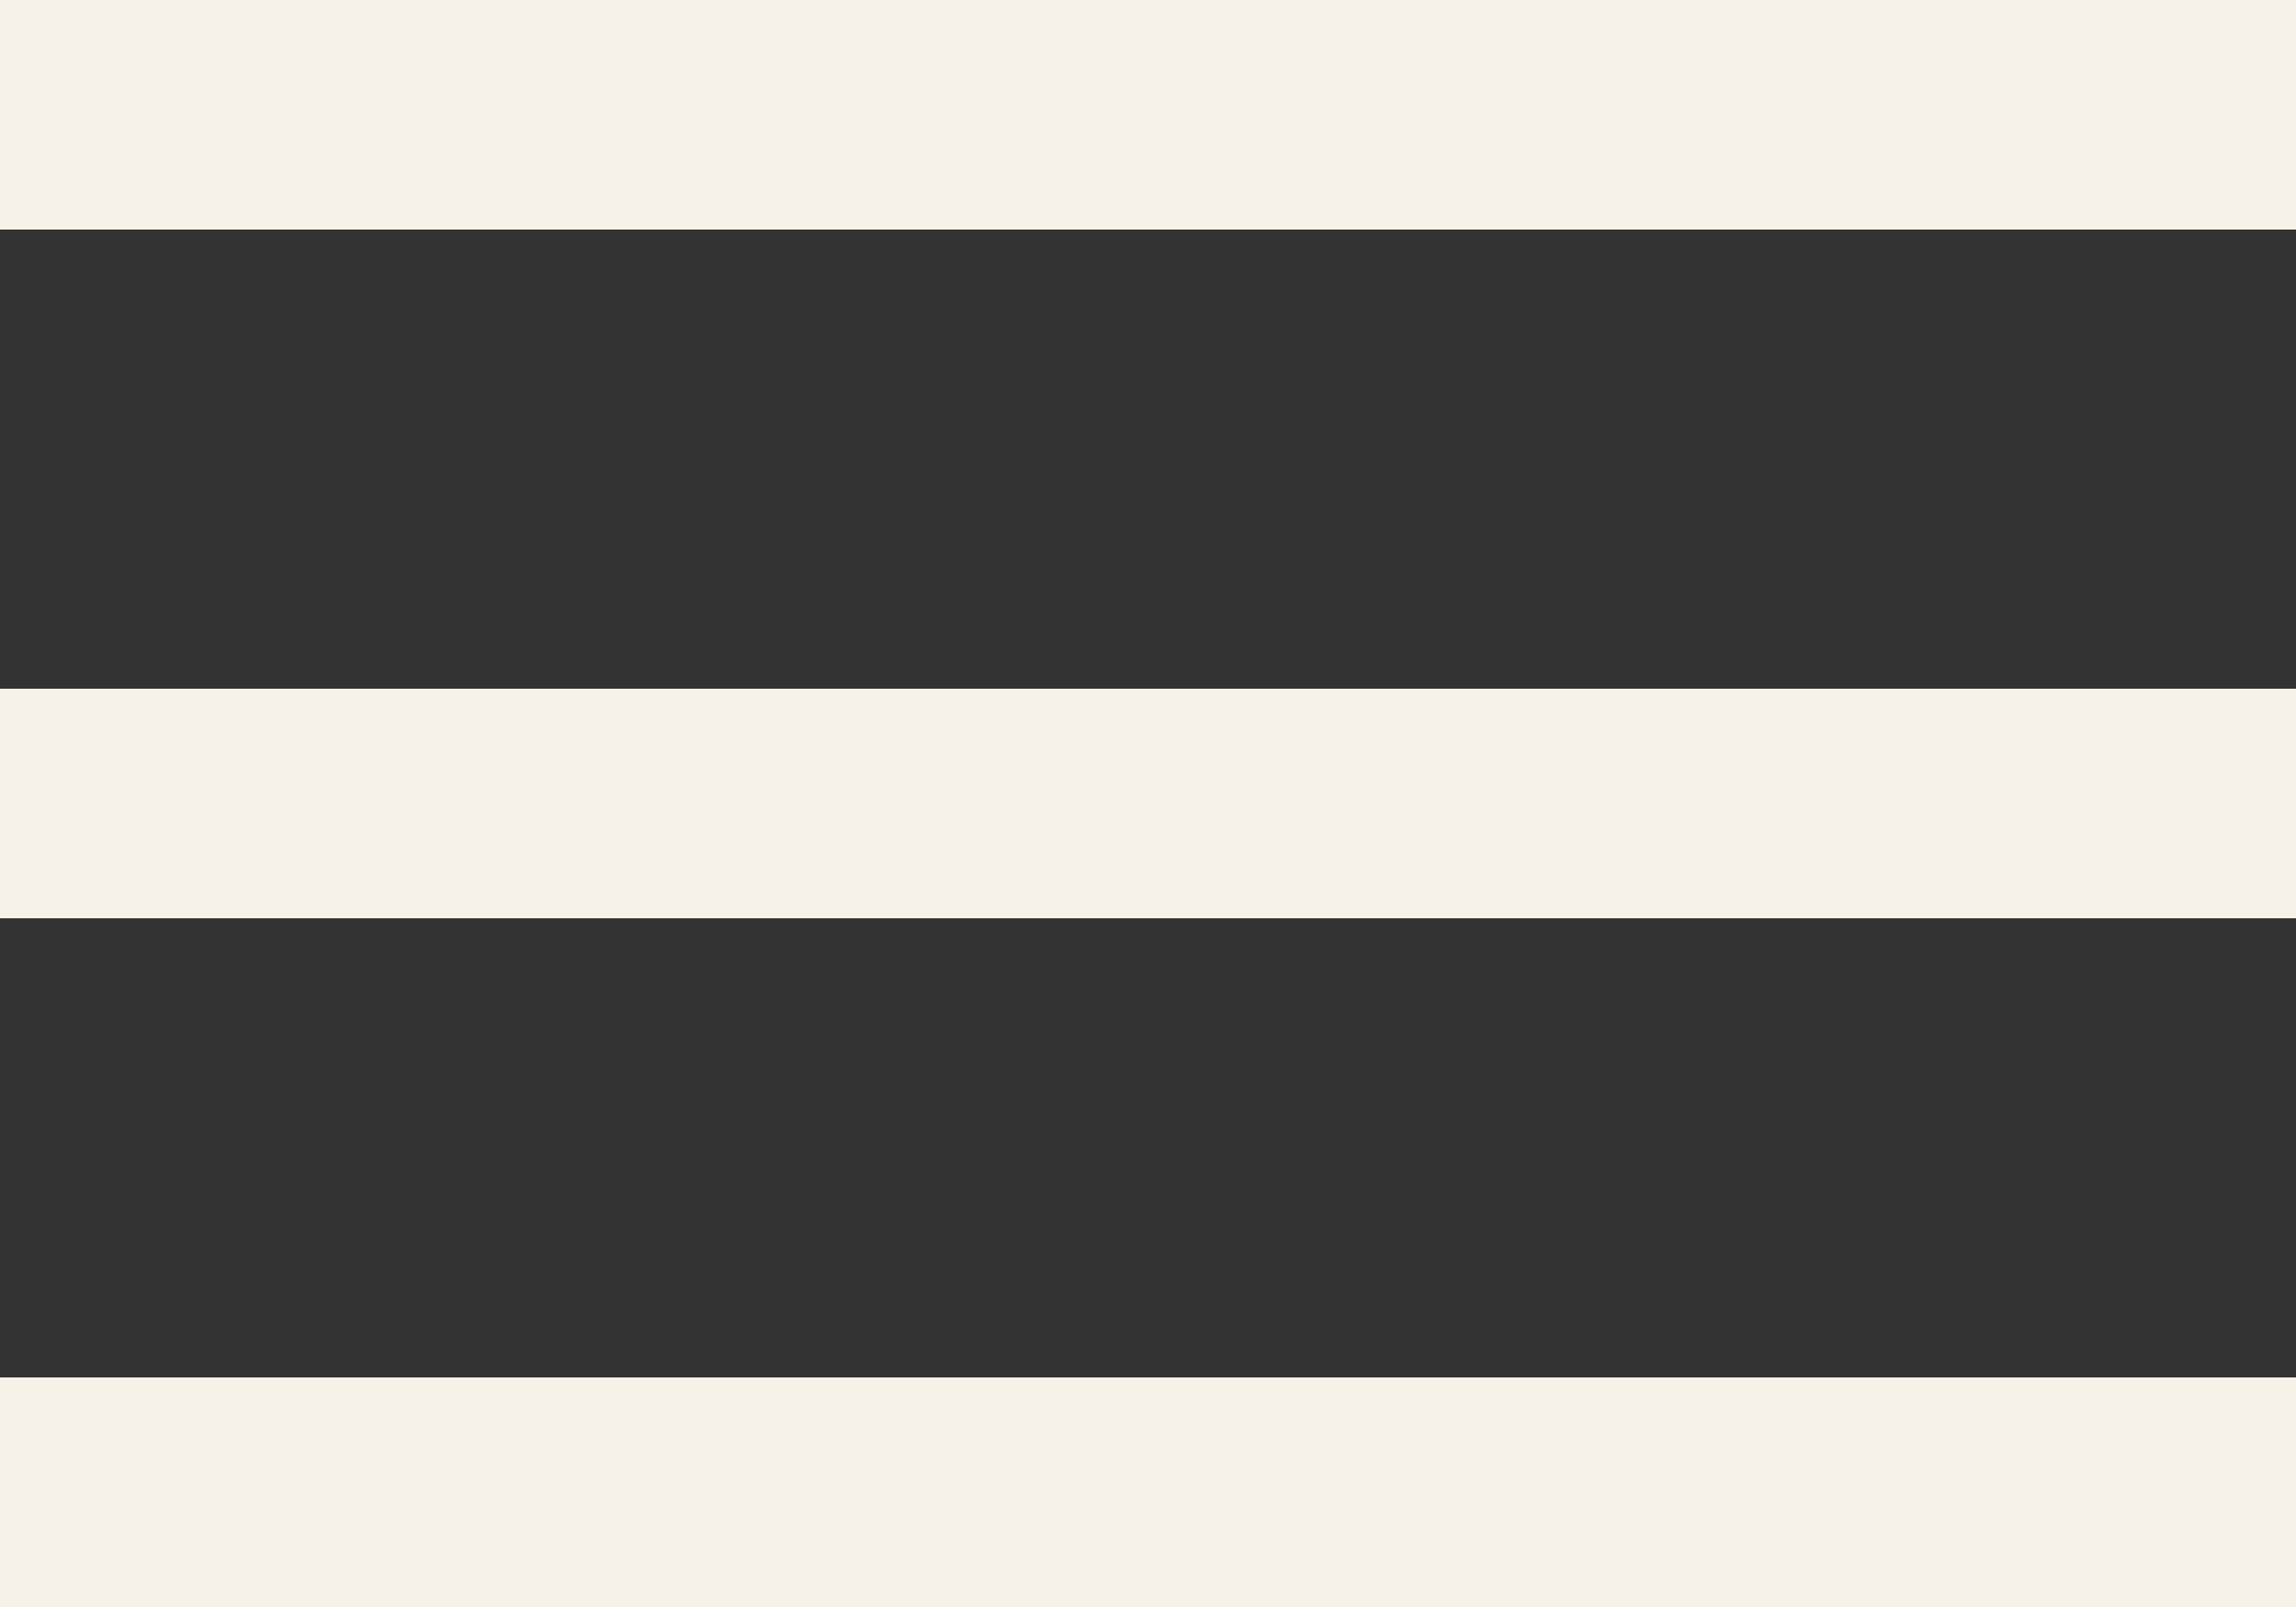 <svg fill="none" height="14" width="20" xmlns="http://www.w3.org/2000/svg"><rect width="100%" height="100%" fill="#333333" stroke="none"/><path d="m0 6h20v2h-20zm0-6h20v2h-20zm0 12h20v2h-20z" fill="#f6f2e7"/></svg>